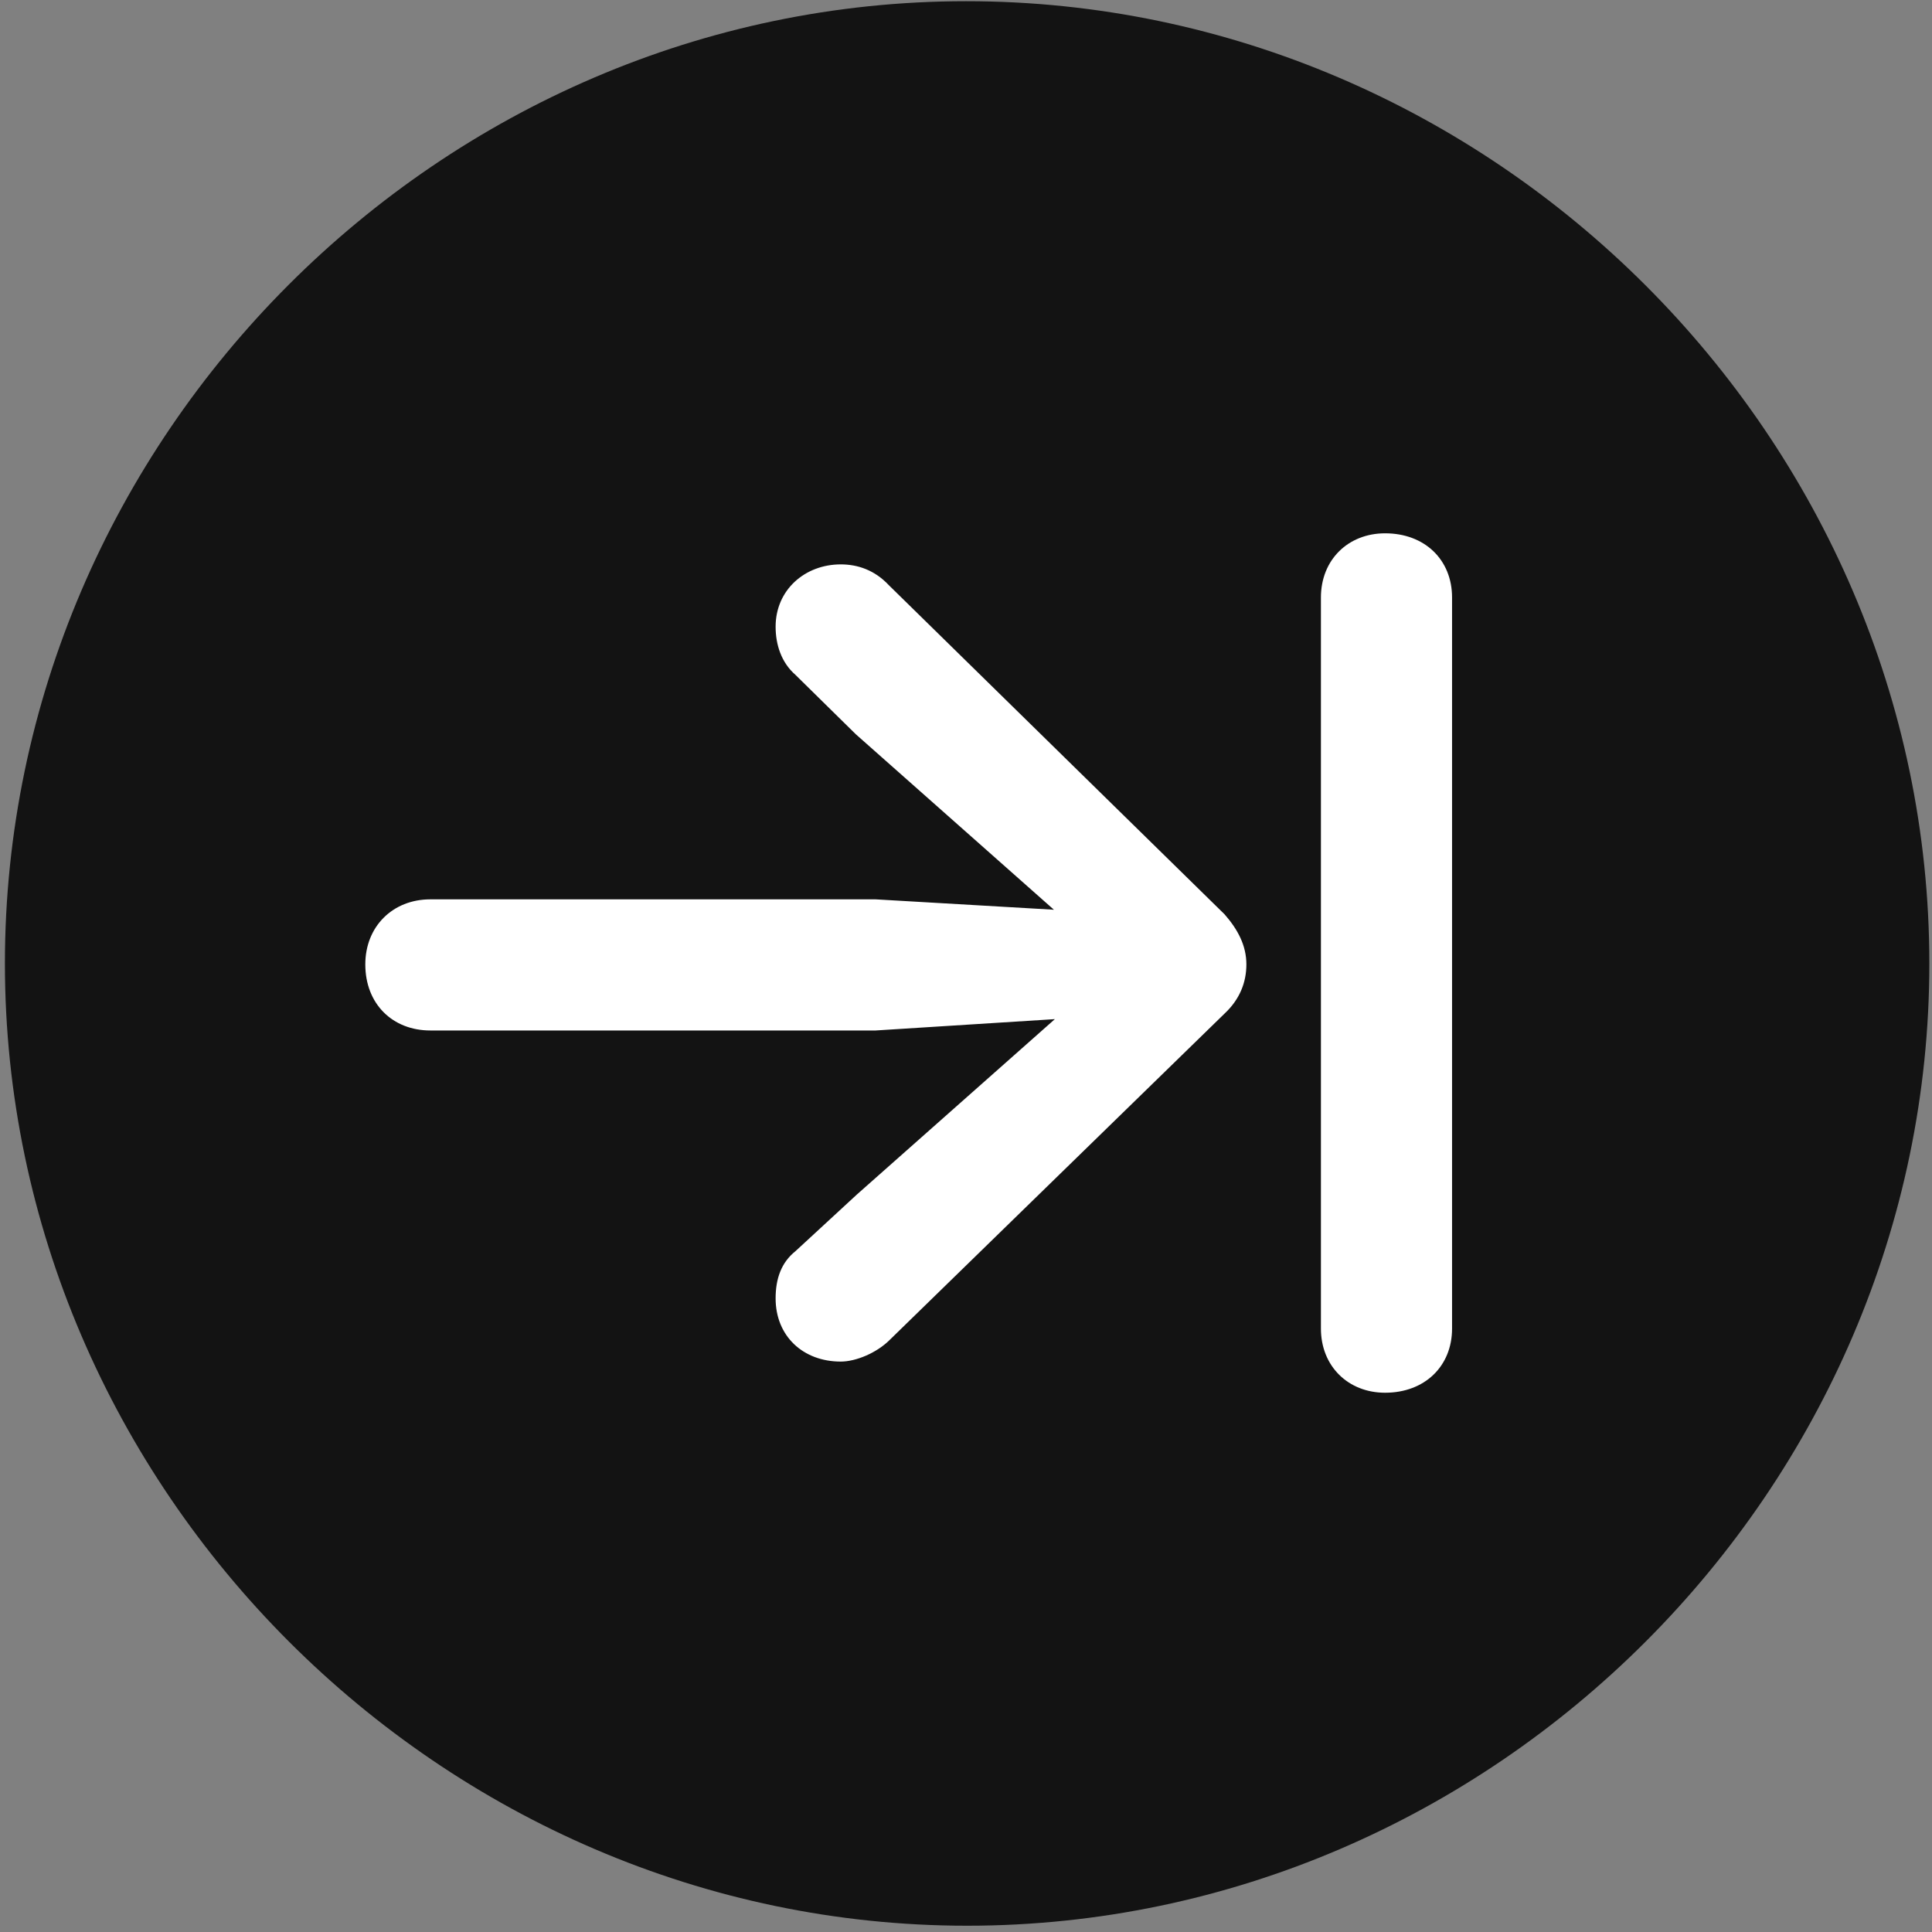 <svg width="24" height="24" viewBox="0 0 24 24" fill="none" xmlns="http://www.w3.org/2000/svg">
<rect x="0" y="0" width="24" height="24" fill="#808080" stroke="none"/>
<g clip-path="url(#clip0_2207_24247)">
<path d="M12.014 23.922C18.553 23.922 23.967 18.496 23.967 11.969C23.967 5.429 18.541 0.015 12.002 0.015C5.475 0.015 0.061 5.429 0.061 11.969C0.061 18.496 5.487 23.922 12.014 23.922Z" fill="black" fill-opacity="0.85"/>
<path d="M4.538 11.98C4.538 11.511 4.877 11.172 5.346 11.172H10.877L13.092 11.301L10.631 9.121L9.881 8.383C9.706 8.23 9.635 8.008 9.635 7.785C9.635 7.328 9.999 7.011 10.444 7.011C10.655 7.011 10.866 7.082 11.041 7.269L15.213 11.359C15.377 11.547 15.483 11.746 15.483 11.98C15.483 12.203 15.401 12.414 15.213 12.59L11.053 16.644C10.889 16.808 10.631 16.914 10.444 16.914C9.975 16.914 9.635 16.597 9.635 16.129C9.635 15.883 9.706 15.683 9.881 15.543L10.643 14.84L13.104 12.66L10.877 12.801H5.346C4.877 12.801 4.538 12.472 4.538 11.98ZM17.206 17.301C16.748 17.301 16.409 16.972 16.409 16.504V7.422C16.409 6.953 16.748 6.625 17.206 6.625C17.698 6.625 18.038 6.953 18.038 7.422V16.504C18.038 16.972 17.698 17.301 17.206 17.301Z" fill="white"/>
</g>
<defs>
<clipPath id="clip0_2207_24247">
<rect width="23.906" height="23.918" fill="white" transform="translate(0.061 0.015)"/>
</clipPath>
</defs>
</svg>
